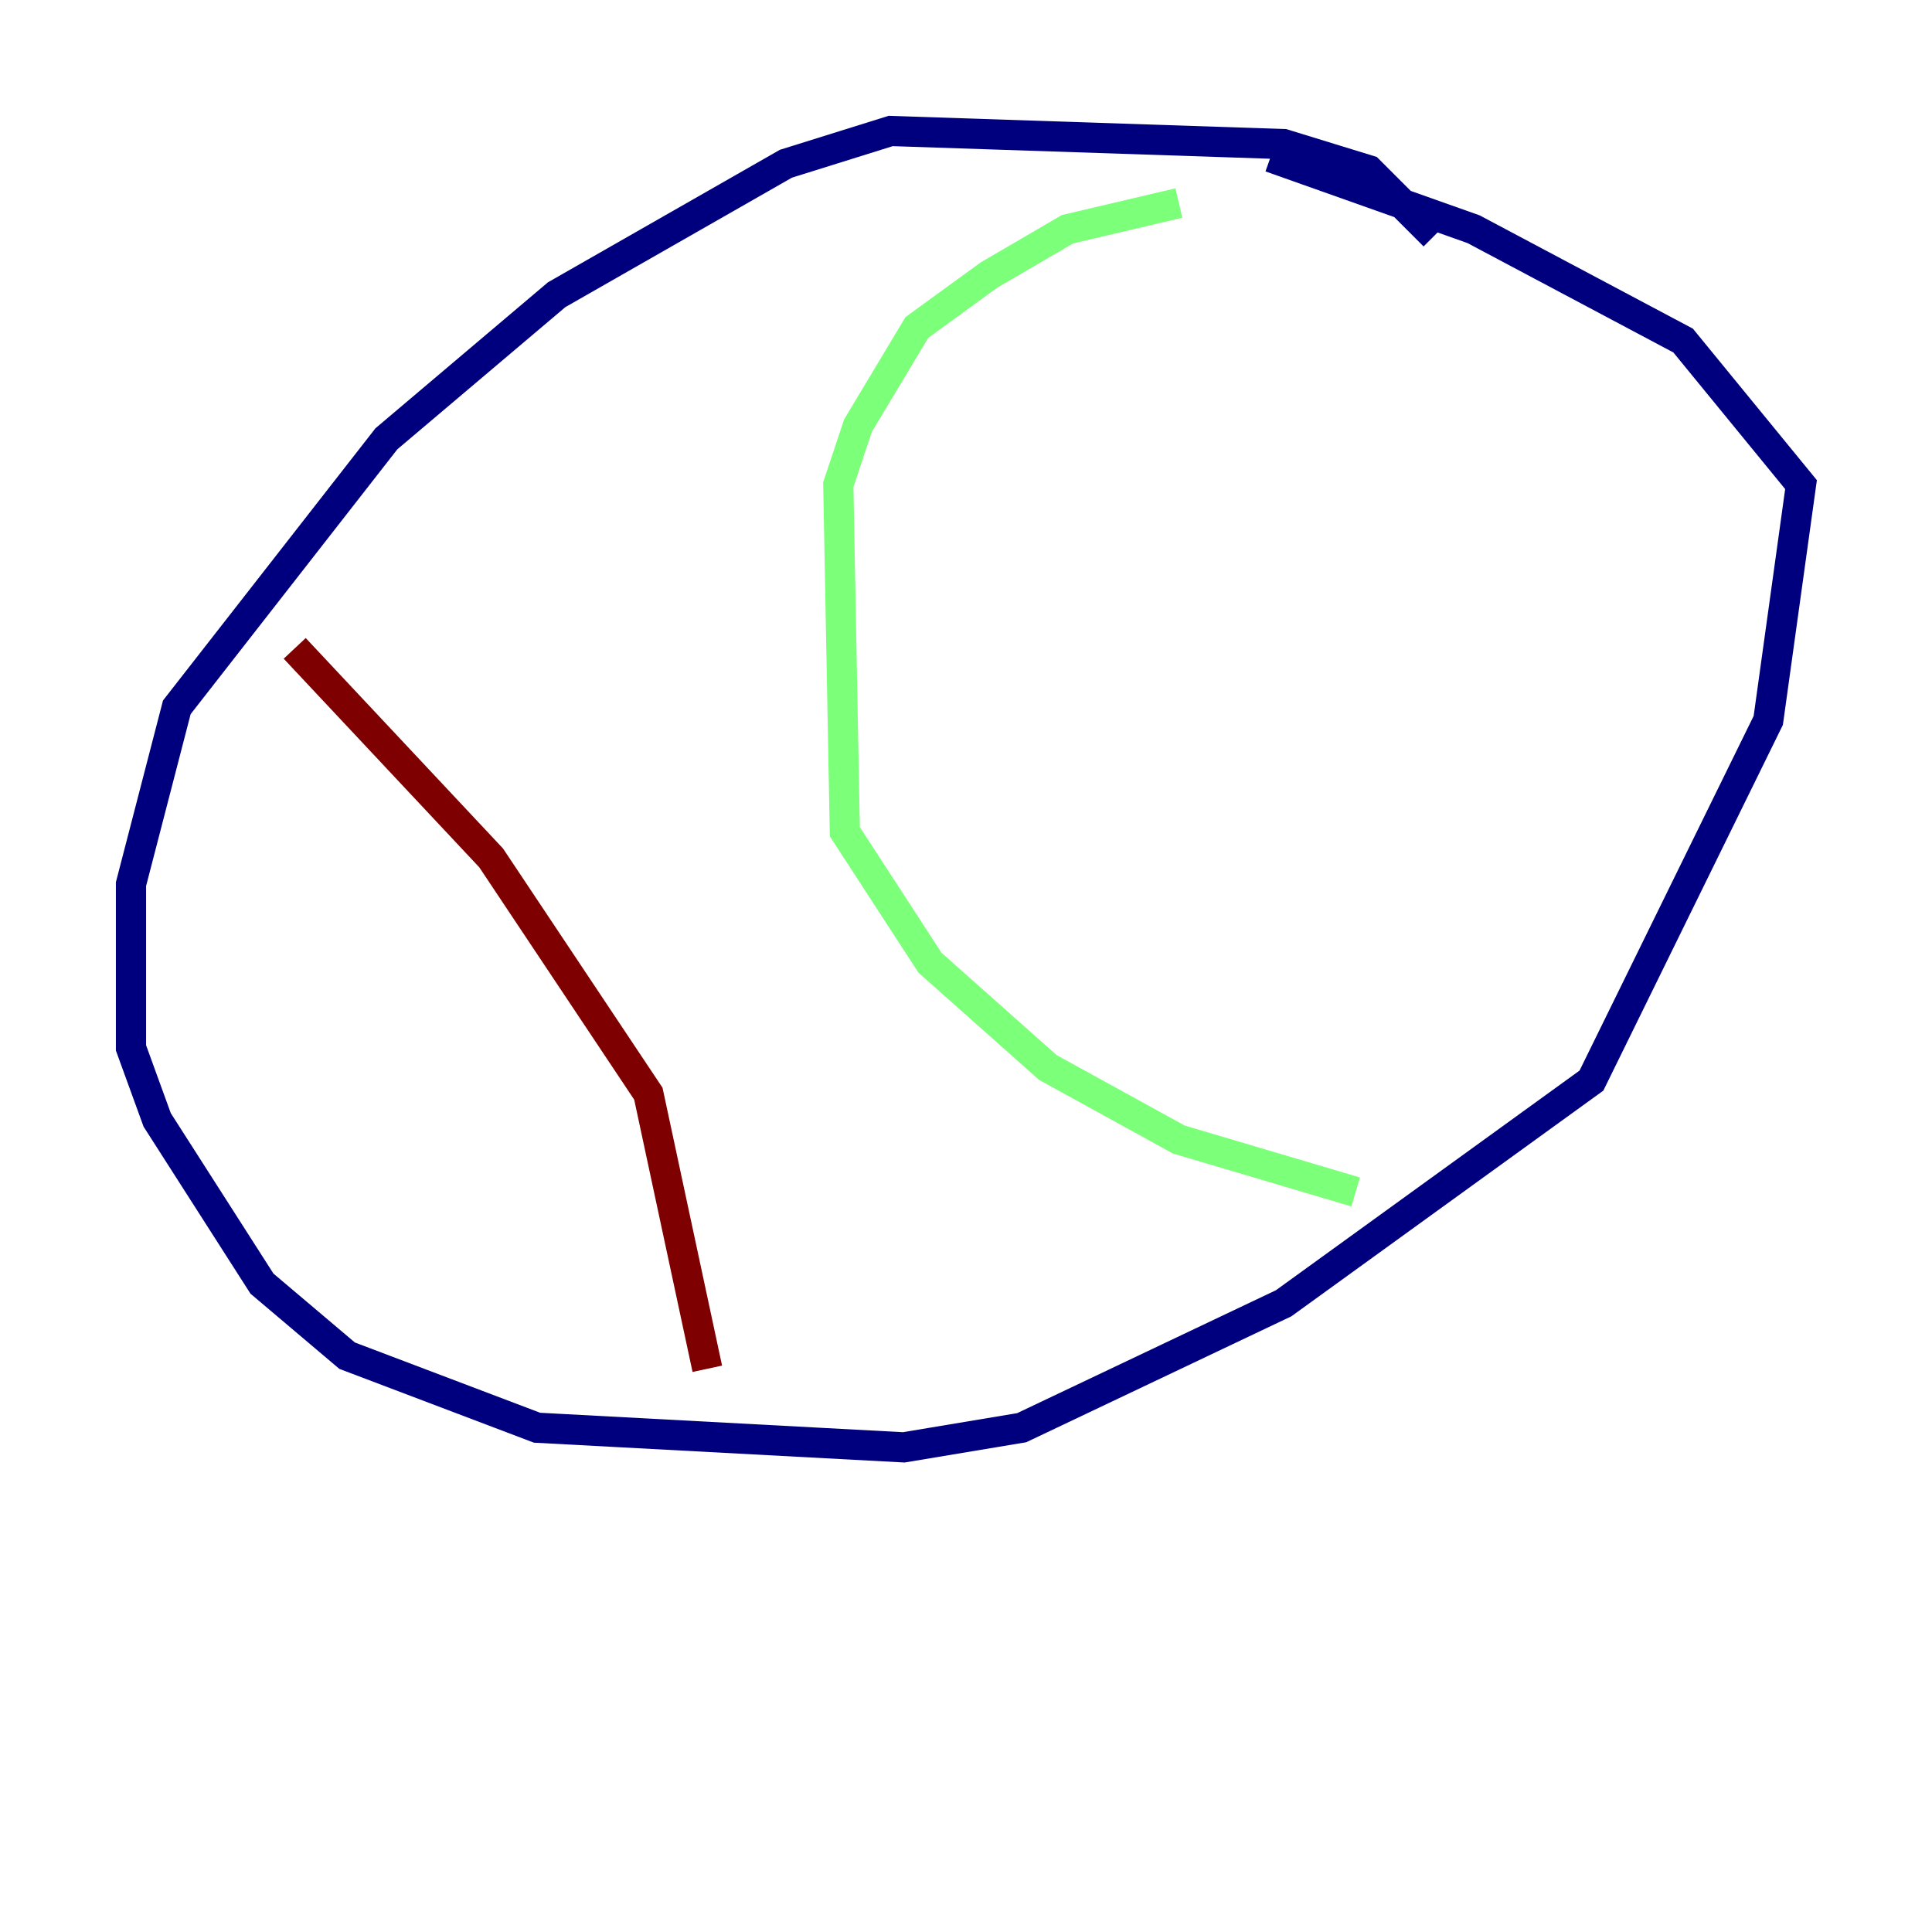<?xml version="1.0" encoding="utf-8" ?>
<svg baseProfile="tiny" height="128" version="1.2" viewBox="0,0,128,128" width="128" xmlns="http://www.w3.org/2000/svg" xmlns:ev="http://www.w3.org/2001/xml-events" xmlns:xlink="http://www.w3.org/1999/xlink"><defs /><polyline fill="none" points="95.024,15.62 90.685,11.281 85.044,9.546 59.01,8.678 52.068,10.848 36.881,19.525 25.6,29.071 11.715,46.861 8.678,58.576 8.678,69.424 10.414,74.197 17.356,85.044 22.997,89.817 35.58,94.59 59.878,95.891 67.688,94.59 85.044,86.346 105.437,71.593 117.153,47.729 119.322,32.108 111.512,22.563 97.627,15.186 84.176,10.414" stroke="#00007f" stroke-width="2" /><polyline fill="none" points="78.102,13.451 70.725,15.186 65.519,18.224 60.746,21.695 56.841,28.203 55.539,32.108 55.973,55.105 61.614,63.783 69.424,70.725 78.102,75.498 89.817,78.969" stroke="#7cff79" stroke-width="2" /><polyline fill="none" points="19.525,42.956 32.542,56.841 42.956,72.461 46.861,90.685" stroke="#7f0000" stroke-width="2" /></svg>